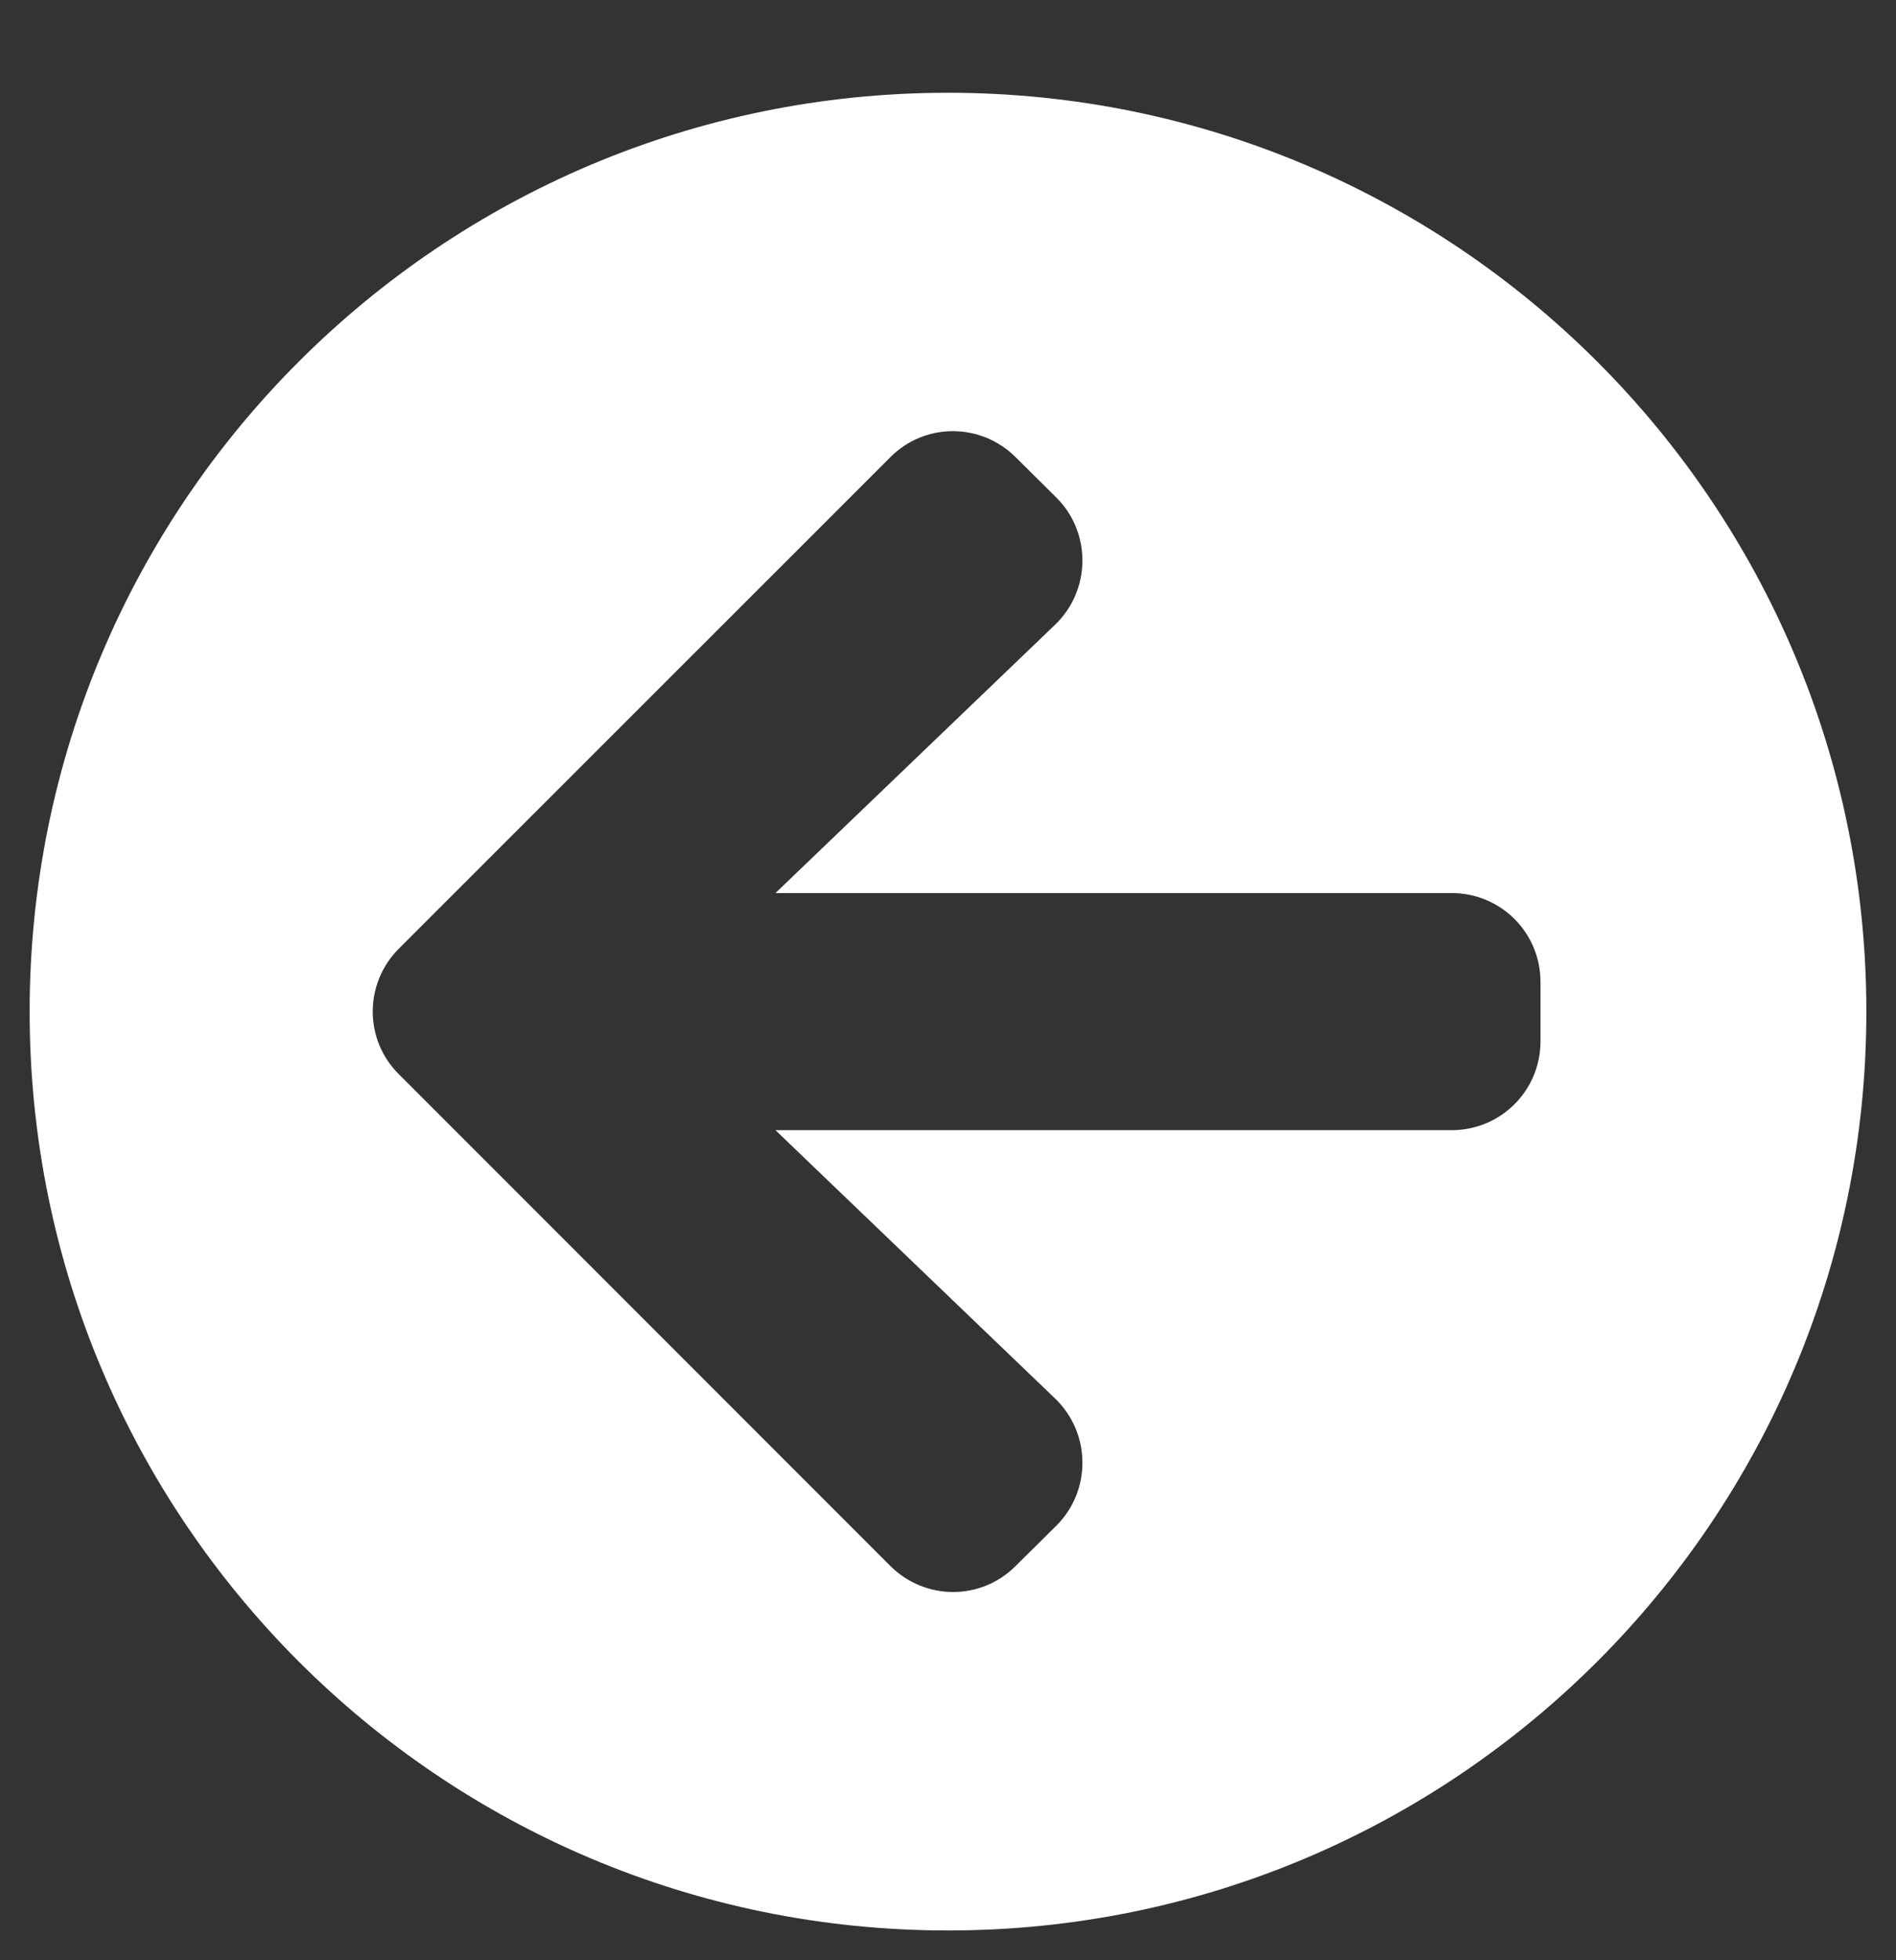 <svg width="30" height="31" viewBox="0 0 30 31" fill="none" xmlns="http://www.w3.org/2000/svg">
<rect x="0" y="0" width="30" height="31" fill="#333333" stroke="none"/>
<g clip-path="url(#clip0_305_4)">
<path d="M15 30.529C6.973 30.529 0.469 24.025 0.469 15.998C0.469 7.97 6.973 1.467 15 1.467C23.027 1.467 29.531 7.97 29.531 15.998C29.531 24.025 23.027 30.529 15 30.529ZM16.693 22.115L12.27 17.873H22.969C23.748 17.873 24.375 17.246 24.375 16.467V15.529C24.375 14.75 23.748 14.123 22.969 14.123H12.27L16.693 9.881C17.262 9.336 17.273 8.427 16.717 7.871L16.072 7.232C15.521 6.681 14.631 6.681 14.086 7.232L6.311 15.002C5.76 15.553 5.76 16.443 6.311 16.988L14.086 24.763C14.637 25.314 15.527 25.314 16.072 24.763L16.717 24.125C17.273 23.568 17.262 22.66 16.693 22.115Z" fill="white"/>
</g>
<defs>
<clipPath id="clip0_305_4">
<rect width="30" height="30" fill="white" transform="translate(0 0.998)"/>
</clipPath>
</defs>
</svg>

